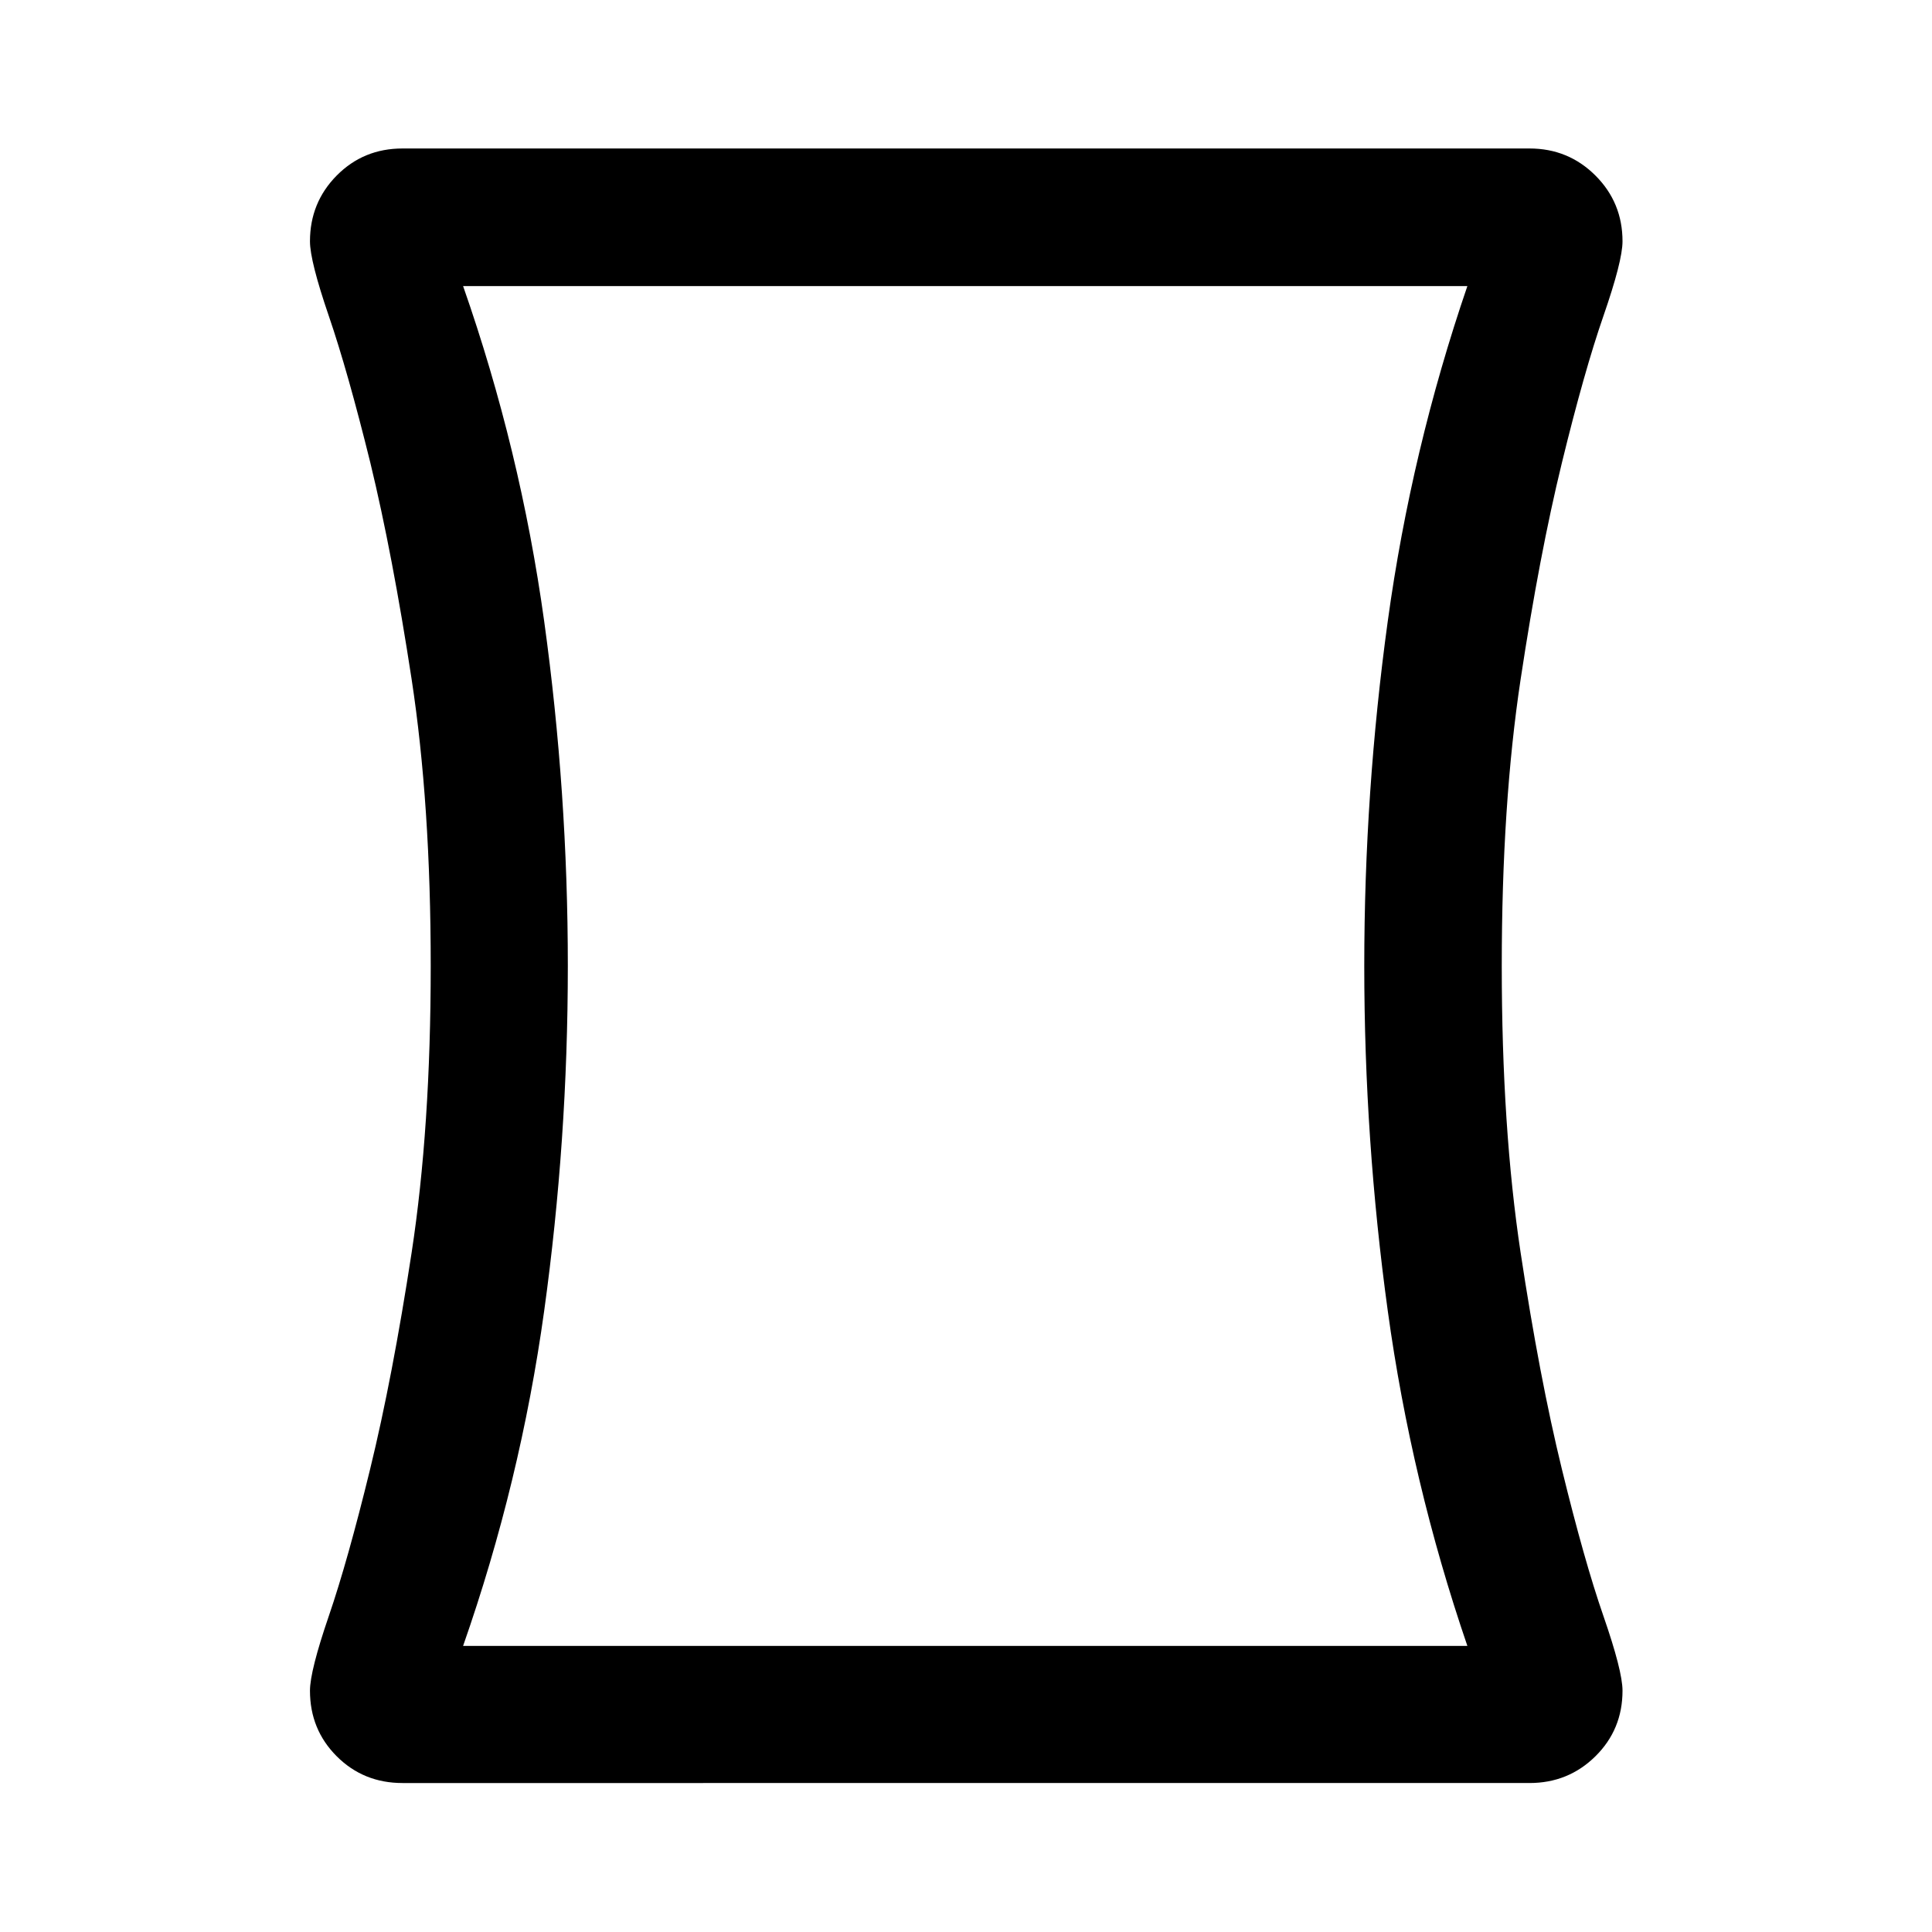 <svg xmlns="http://www.w3.org/2000/svg" width="48" height="48" viewBox="0 96 960 960"><path d="M200 981.978q-19.391 0-32.685-13.293-13.293-13.294-13.293-32.589 0-9.77 9.38-37.15 9.38-27.381 20.5-72.903 11.12-45.521 20.62-107.543 9.5-62.022 9.5-142.5 0-80.478-9.5-142.555-9.5-62.077-20.5-107.488-11.24-45.522-20.62-72.903-9.38-27.38-9.38-37.134 0-19.262 13.293-32.7 13.294-13.438 32.685-13.438h560q19.296 0 32.757 13.438 13.461 13.438 13.461 32.7 0 9.754-9.5 37.134-9.5 27.381-20.62 72.903-11.12 45.521-20.5 107.543-9.38 62.022-9.38 142.5 0 80.478 9.38 142.5 9.38 62.022 20.5 107.543 11.12 45.522 20.62 72.903 9.5 27.38 9.5 37.15 0 19.295-13.461 32.589-13.461 13.293-32.757 13.293H200Zm82.152-405.919q0 86.463-11.761 171.365-11.761 84.902-40.282 166.424H729.13q-27.858-81.458-39.546-166.421Q677.896 662.464 677.896 576t11.688-171.427q11.688-84.963 39.546-166.421H230.109q28.521 81.522 40.282 166.483 11.761 84.962 11.761 171.424ZM480 576Z"/></svg>